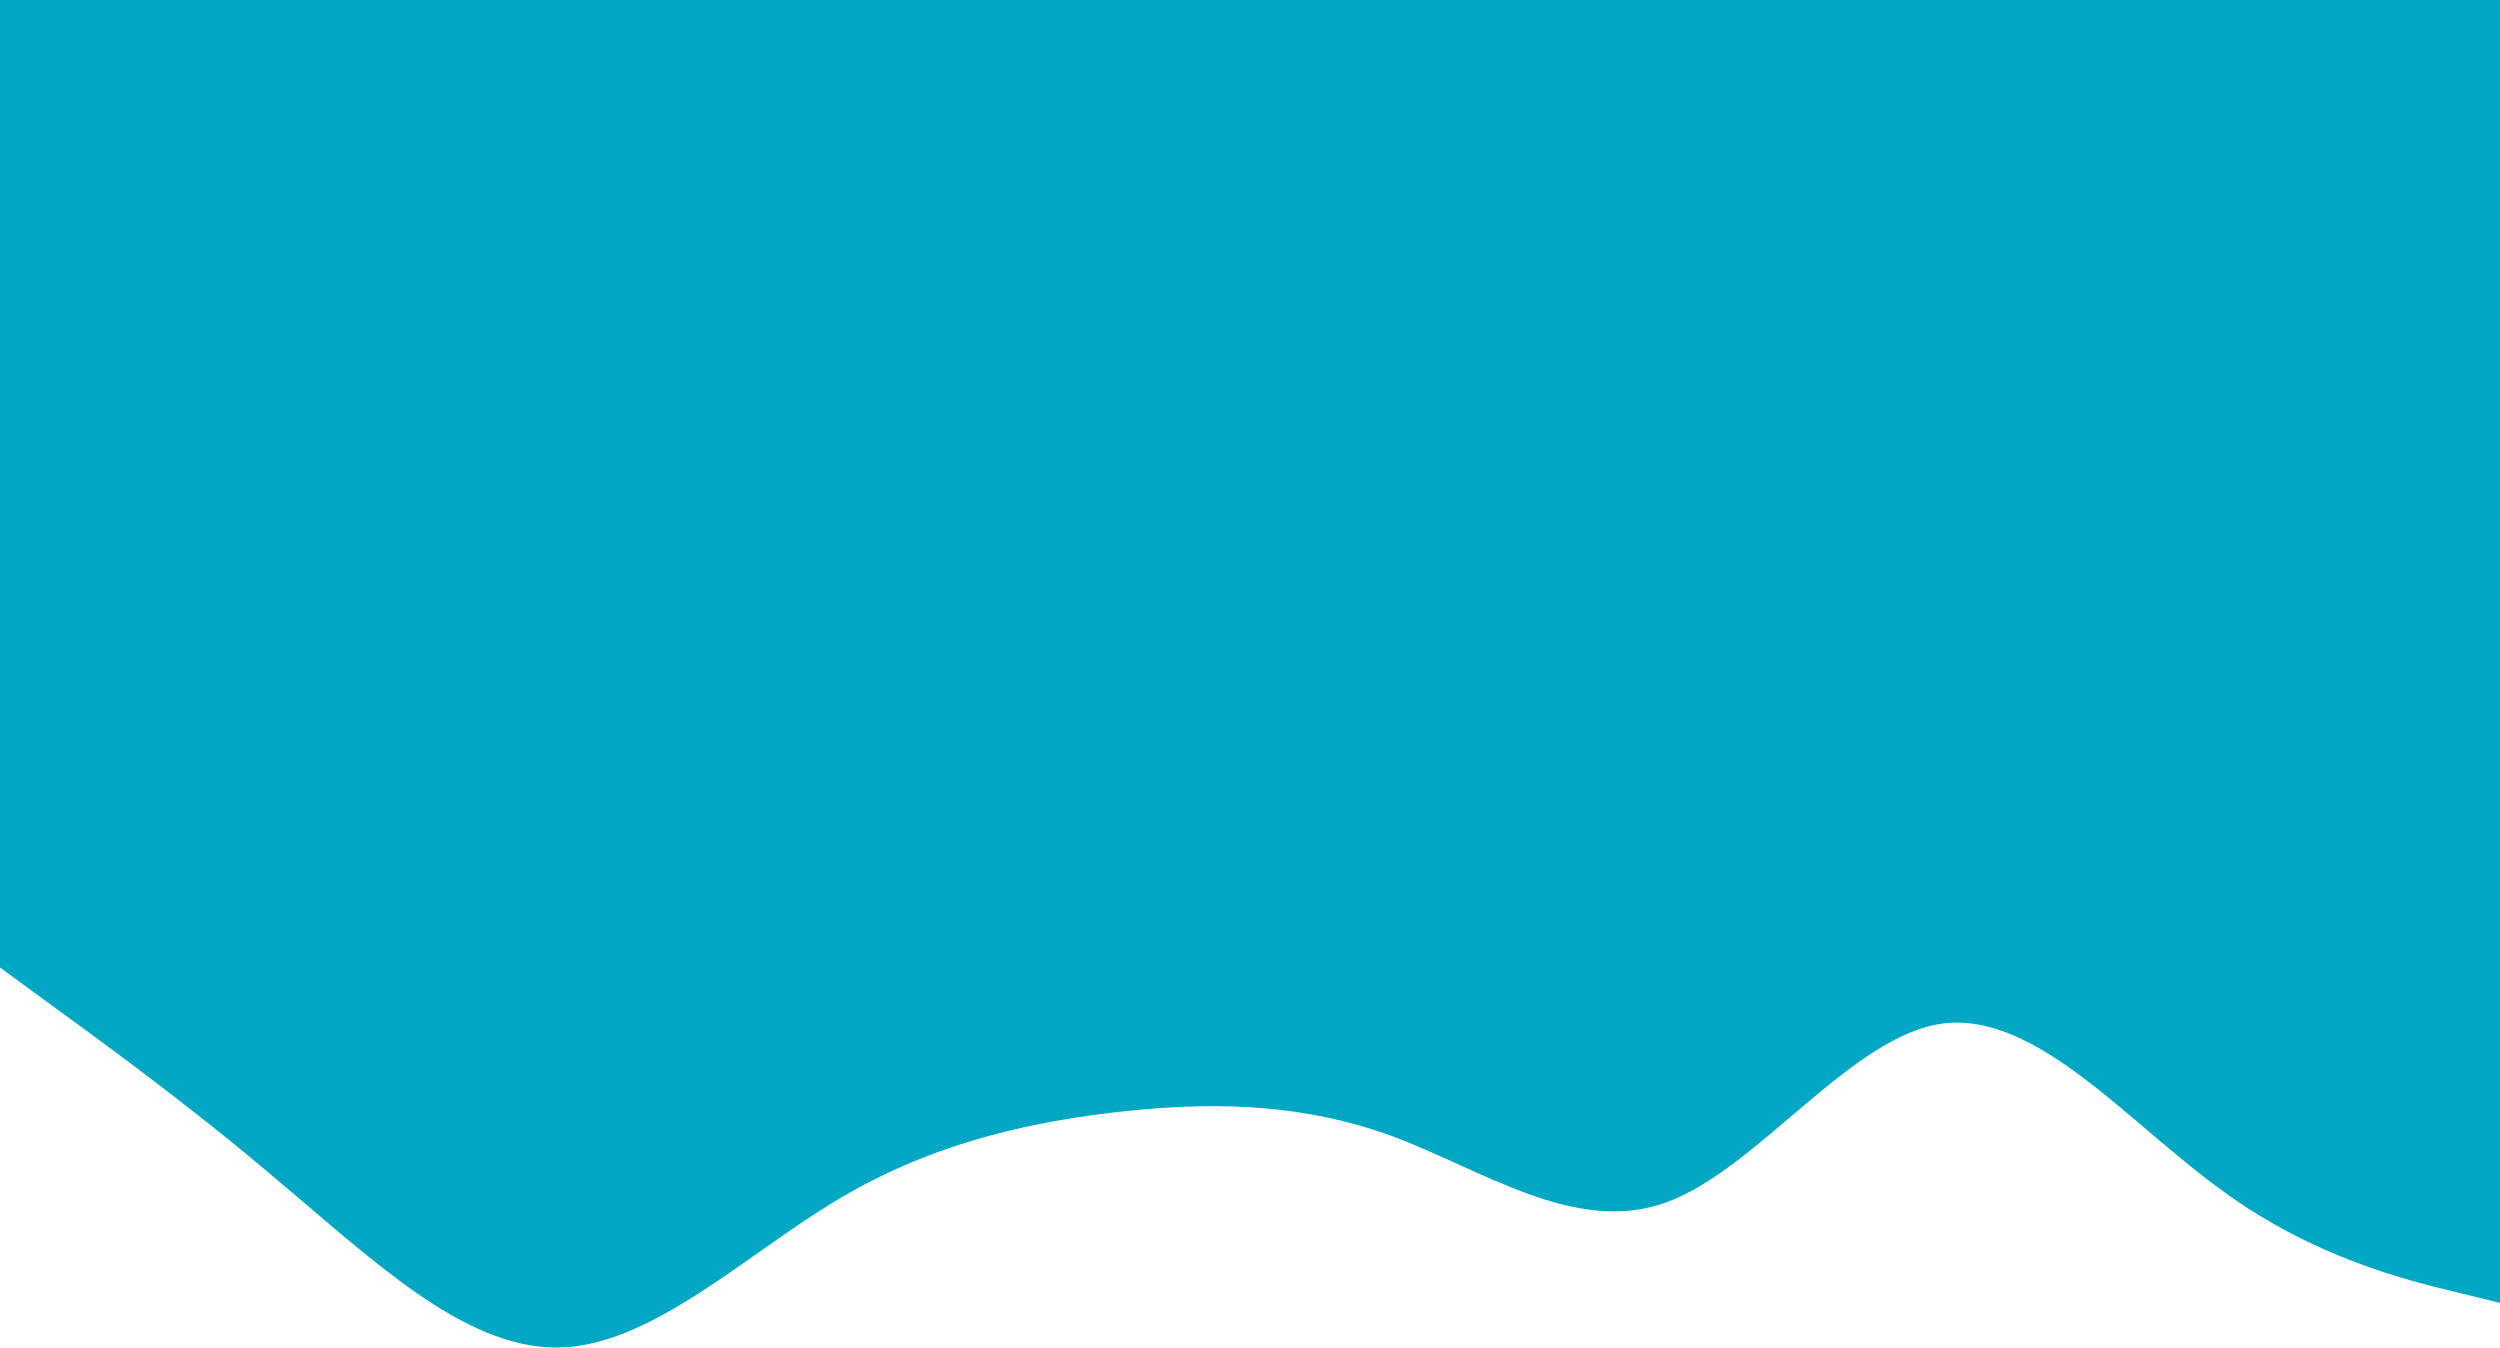 <svg width="1512" height="815" viewBox="0 0 1512 815" fill="none" xmlns="http://www.w3.org/2000/svg">
<rect width="1512" height="514.046" fill="#00A7C2"/>
<path fill-rule="evenodd" clip-rule="evenodd" d="M0 585.164L27.72 605.444C55.44 625.724 112.14 666.283 167.58 713.602C224.28 760.921 279.72 815 336.42 815C391.86 815 448.56 760.921 504 727.122C559.44 693.322 616.14 679.803 671.58 673.043C728.28 666.283 783.72 666.283 840.42 686.562C895.86 706.842 952.56 747.401 1008 727.122C1063.44 706.842 1120.14 625.724 1175.58 618.964C1232.28 612.204 1287.72 679.803 1344.42 720.362C1399.86 760.921 1456.56 774.441 1484.28 781.201L1512 787.961V504.046H1484.28C1456.56 504.046 1399.86 504.046 1344.42 504.046C1287.72 504.046 1232.28 504.046 1175.58 504.046C1120.14 504.046 1063.44 504.046 1008 504.046C952.56 504.046 895.86 504.046 840.42 504.046C783.72 504.046 728.28 504.046 671.58 504.046C616.14 504.046 559.44 504.046 504 504.046C448.56 504.046 391.86 504.046 336.42 504.046C279.72 504.046 224.28 504.046 167.58 504.046C112.14 504.046 55.44 504.046 27.72 504.046H0V585.164Z" fill="#00A7C2"/>
</svg>
